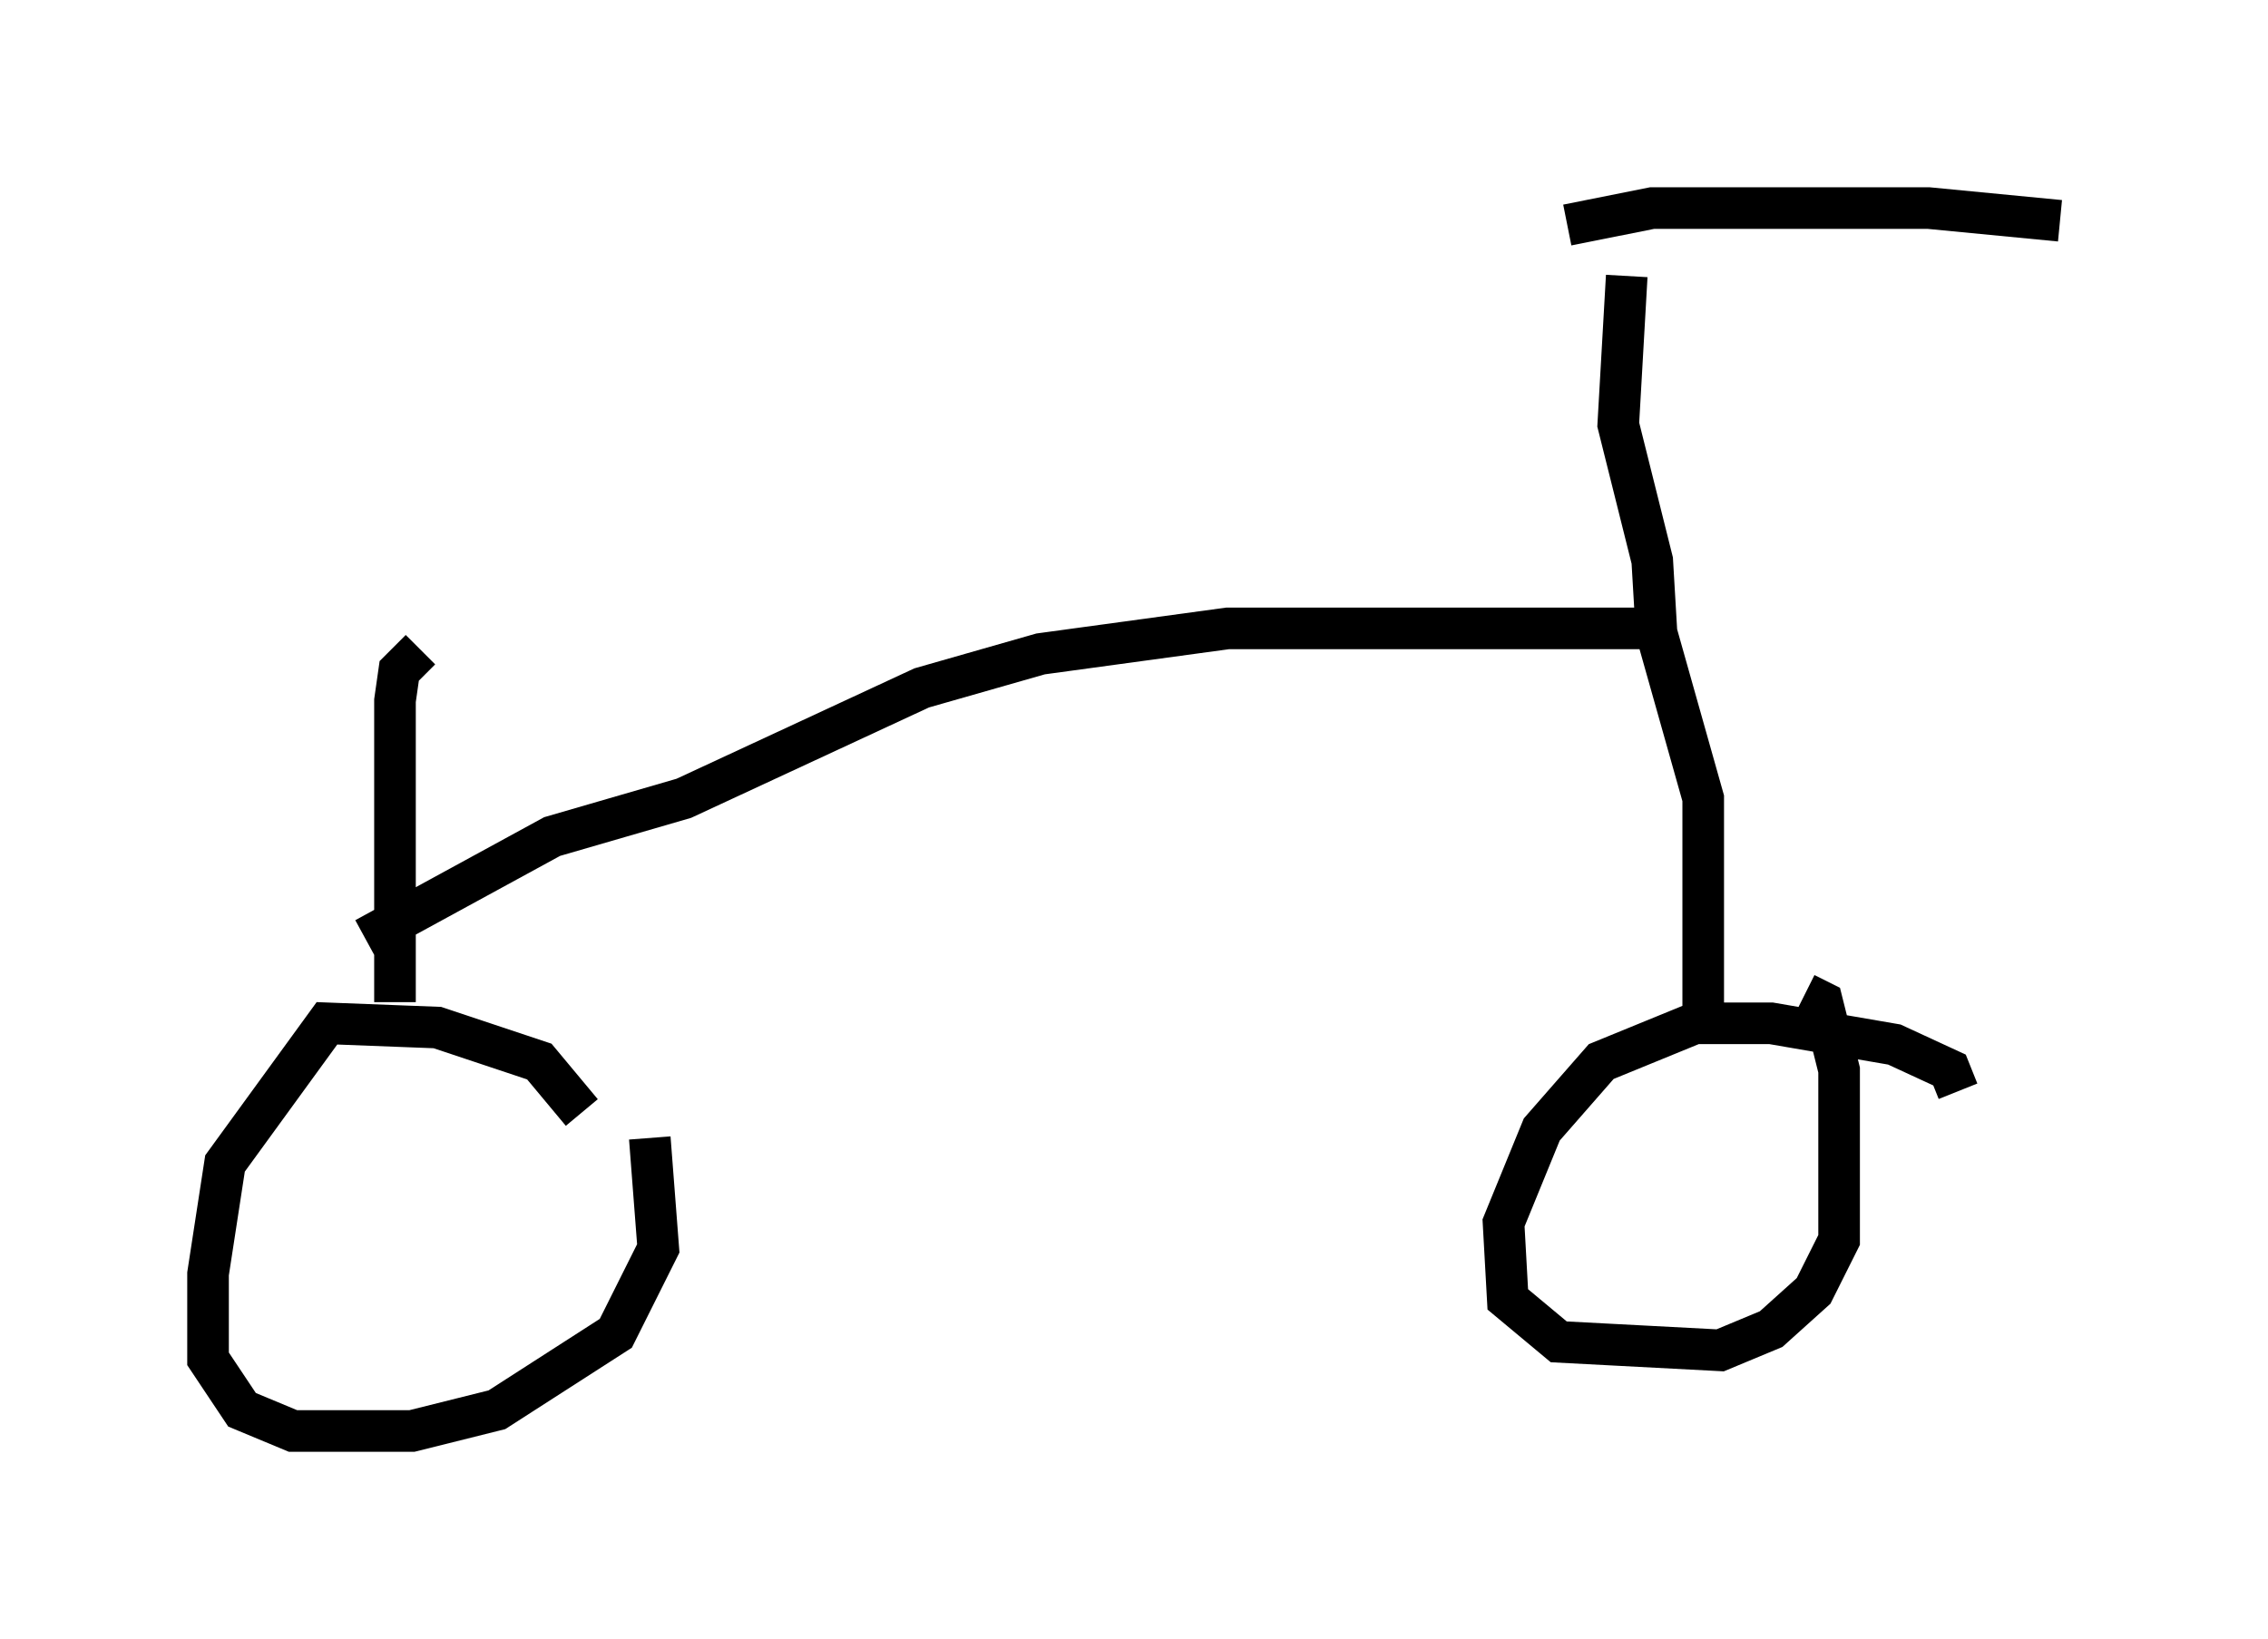 <?xml version="1.0" encoding="utf-8" ?>
<svg baseProfile="full" height="39.4" version="1.1" width="54.509" xmlns="http://www.w3.org/2000/svg" xmlns:ev="http://www.w3.org/2001/xml-events" xmlns:xlink="http://www.w3.org/1999/xlink"><defs /><rect fill="white" height="39.4" width="54.509" x="0" y="0" /><path d="M13.983, 27.356 m0.0, -0.613 l-1.021, -1.225 -2.45, -0.817 l-2.654, -0.102 -2.45, 3.369 l-0.408, 2.654 0.0, 2.042 l0.817, 1.225 1.225, 0.51 l2.858, 0.0 2.042, -0.51 l2.858, -1.838 1.021, -2.042 l-0.204, -2.654 m31.442, -1.123 l-0.204, -0.51 -1.327, -0.613 l-2.96, -0.51 -1.838, 0.0 l-2.246, 0.919 -1.429, 1.633 l-0.919, 2.246 0.102, 1.838 l1.225, 1.021 3.879, 0.204 l1.225, -0.51 1.021, -0.919 l0.613, -1.225 0.0, -4.083 l-0.408, -1.633 -0.408, -0.204 m-33.892, 0.204 l0.0, -7.248 0.102, -0.715 l0.51, -0.51 m-1.327, 6.942 l4.492, -2.45 3.165, -0.919 l5.717, -2.654 2.858, -0.817 l4.492, -0.613 10.208, 0.0 m1.225, 9.188 l0.0, -5.104 -1.123, -3.981 l-0.102, -1.735 -0.817, -3.267 l0.204, -3.573 m-1.429, -1.225 l2.042, -0.408 6.635, 0.0 l3.165, 0.306 " fill="none" stroke="black" stroke-width="1" /></svg>